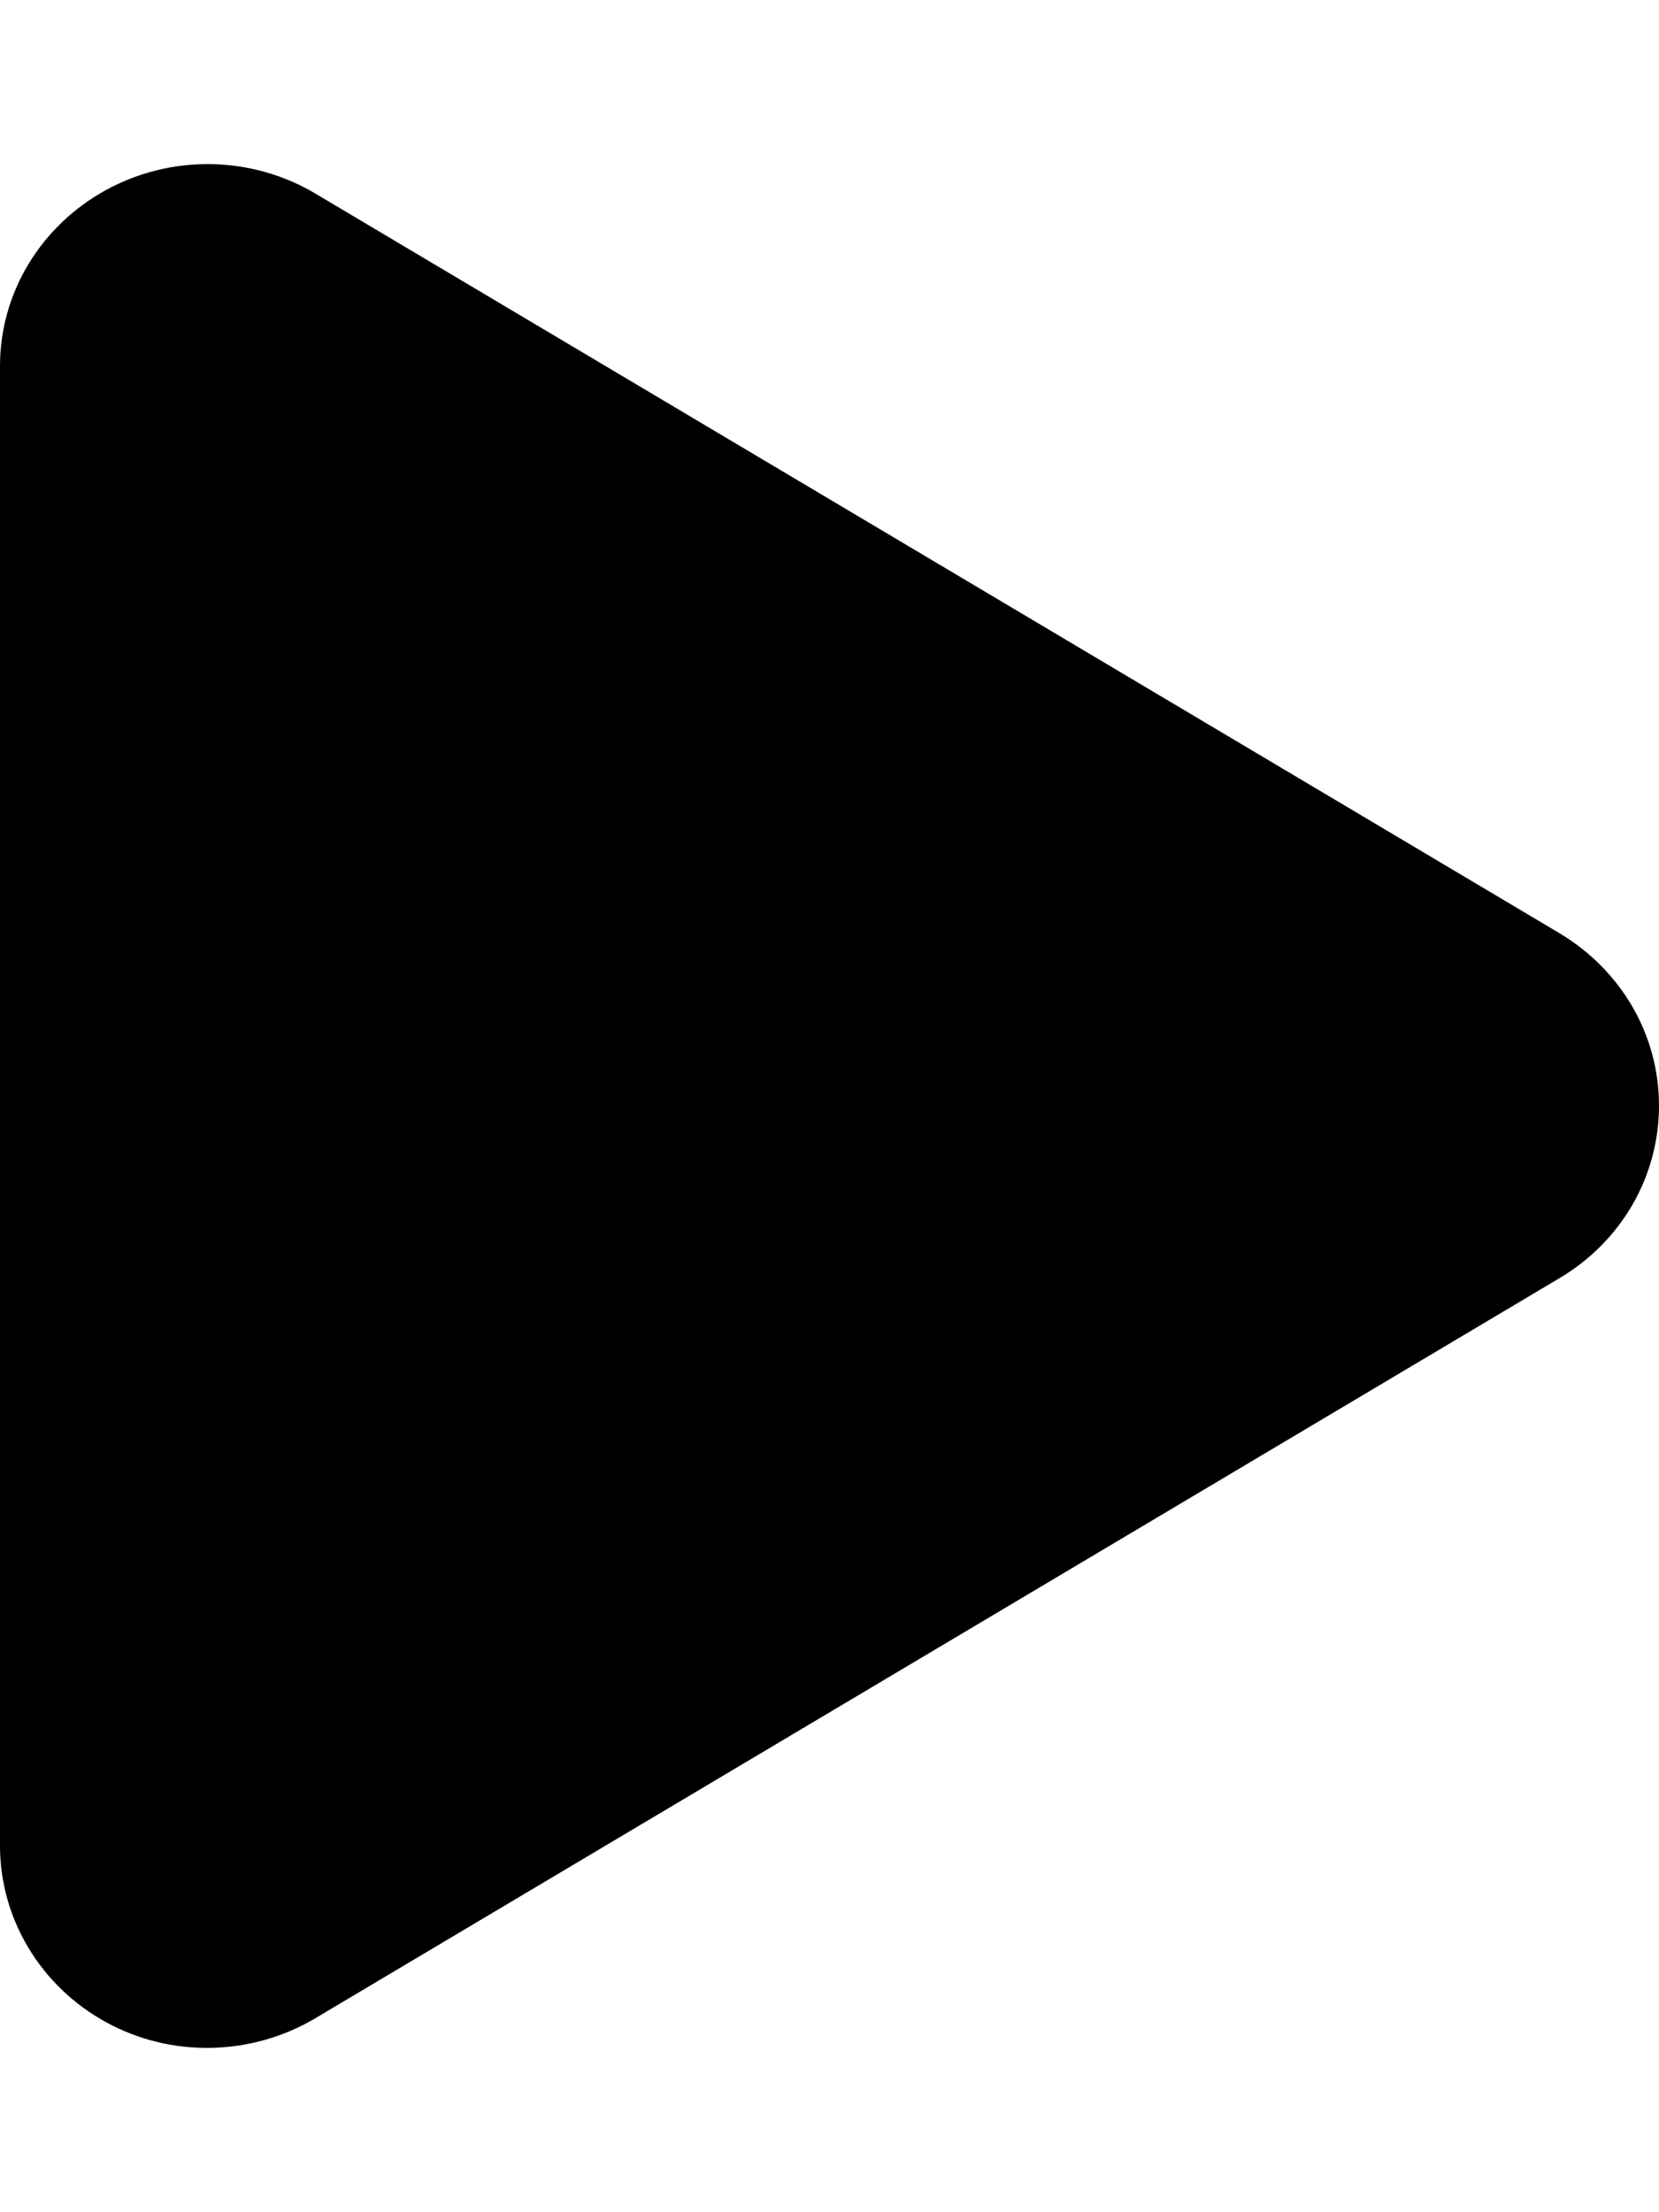 <?xml version="1.0" encoding="utf-8"?>
<!-- Generator: Adobe Illustrator 27.5.0, SVG Export Plug-In . SVG Version: 6.00 Build 0)  -->
<svg version="1.1" id="图层_1" xmlns="http://www.w3.org/2000/svg" xmlns:xlink="http://www.w3.org/1999/xlink" x="0px" y="0px"
	 viewBox="0 0 384 512" style="enable-background:new 0 0 384 512;" xml:space="preserve">
<path d="M73,44.8C58.2,36,39.6,35.7,24.5,44S0,67.8,0,84.7v342.5c0,16.9,9.4,32.5,24.5,40.8c15.1,8.3,33.7,7.9,48.5-0.9l288-171.3
	c14.3-8.5,23-23.5,23-39.9s-8.7-31.3-23-39.9L73,44.8z"/>
</svg>
